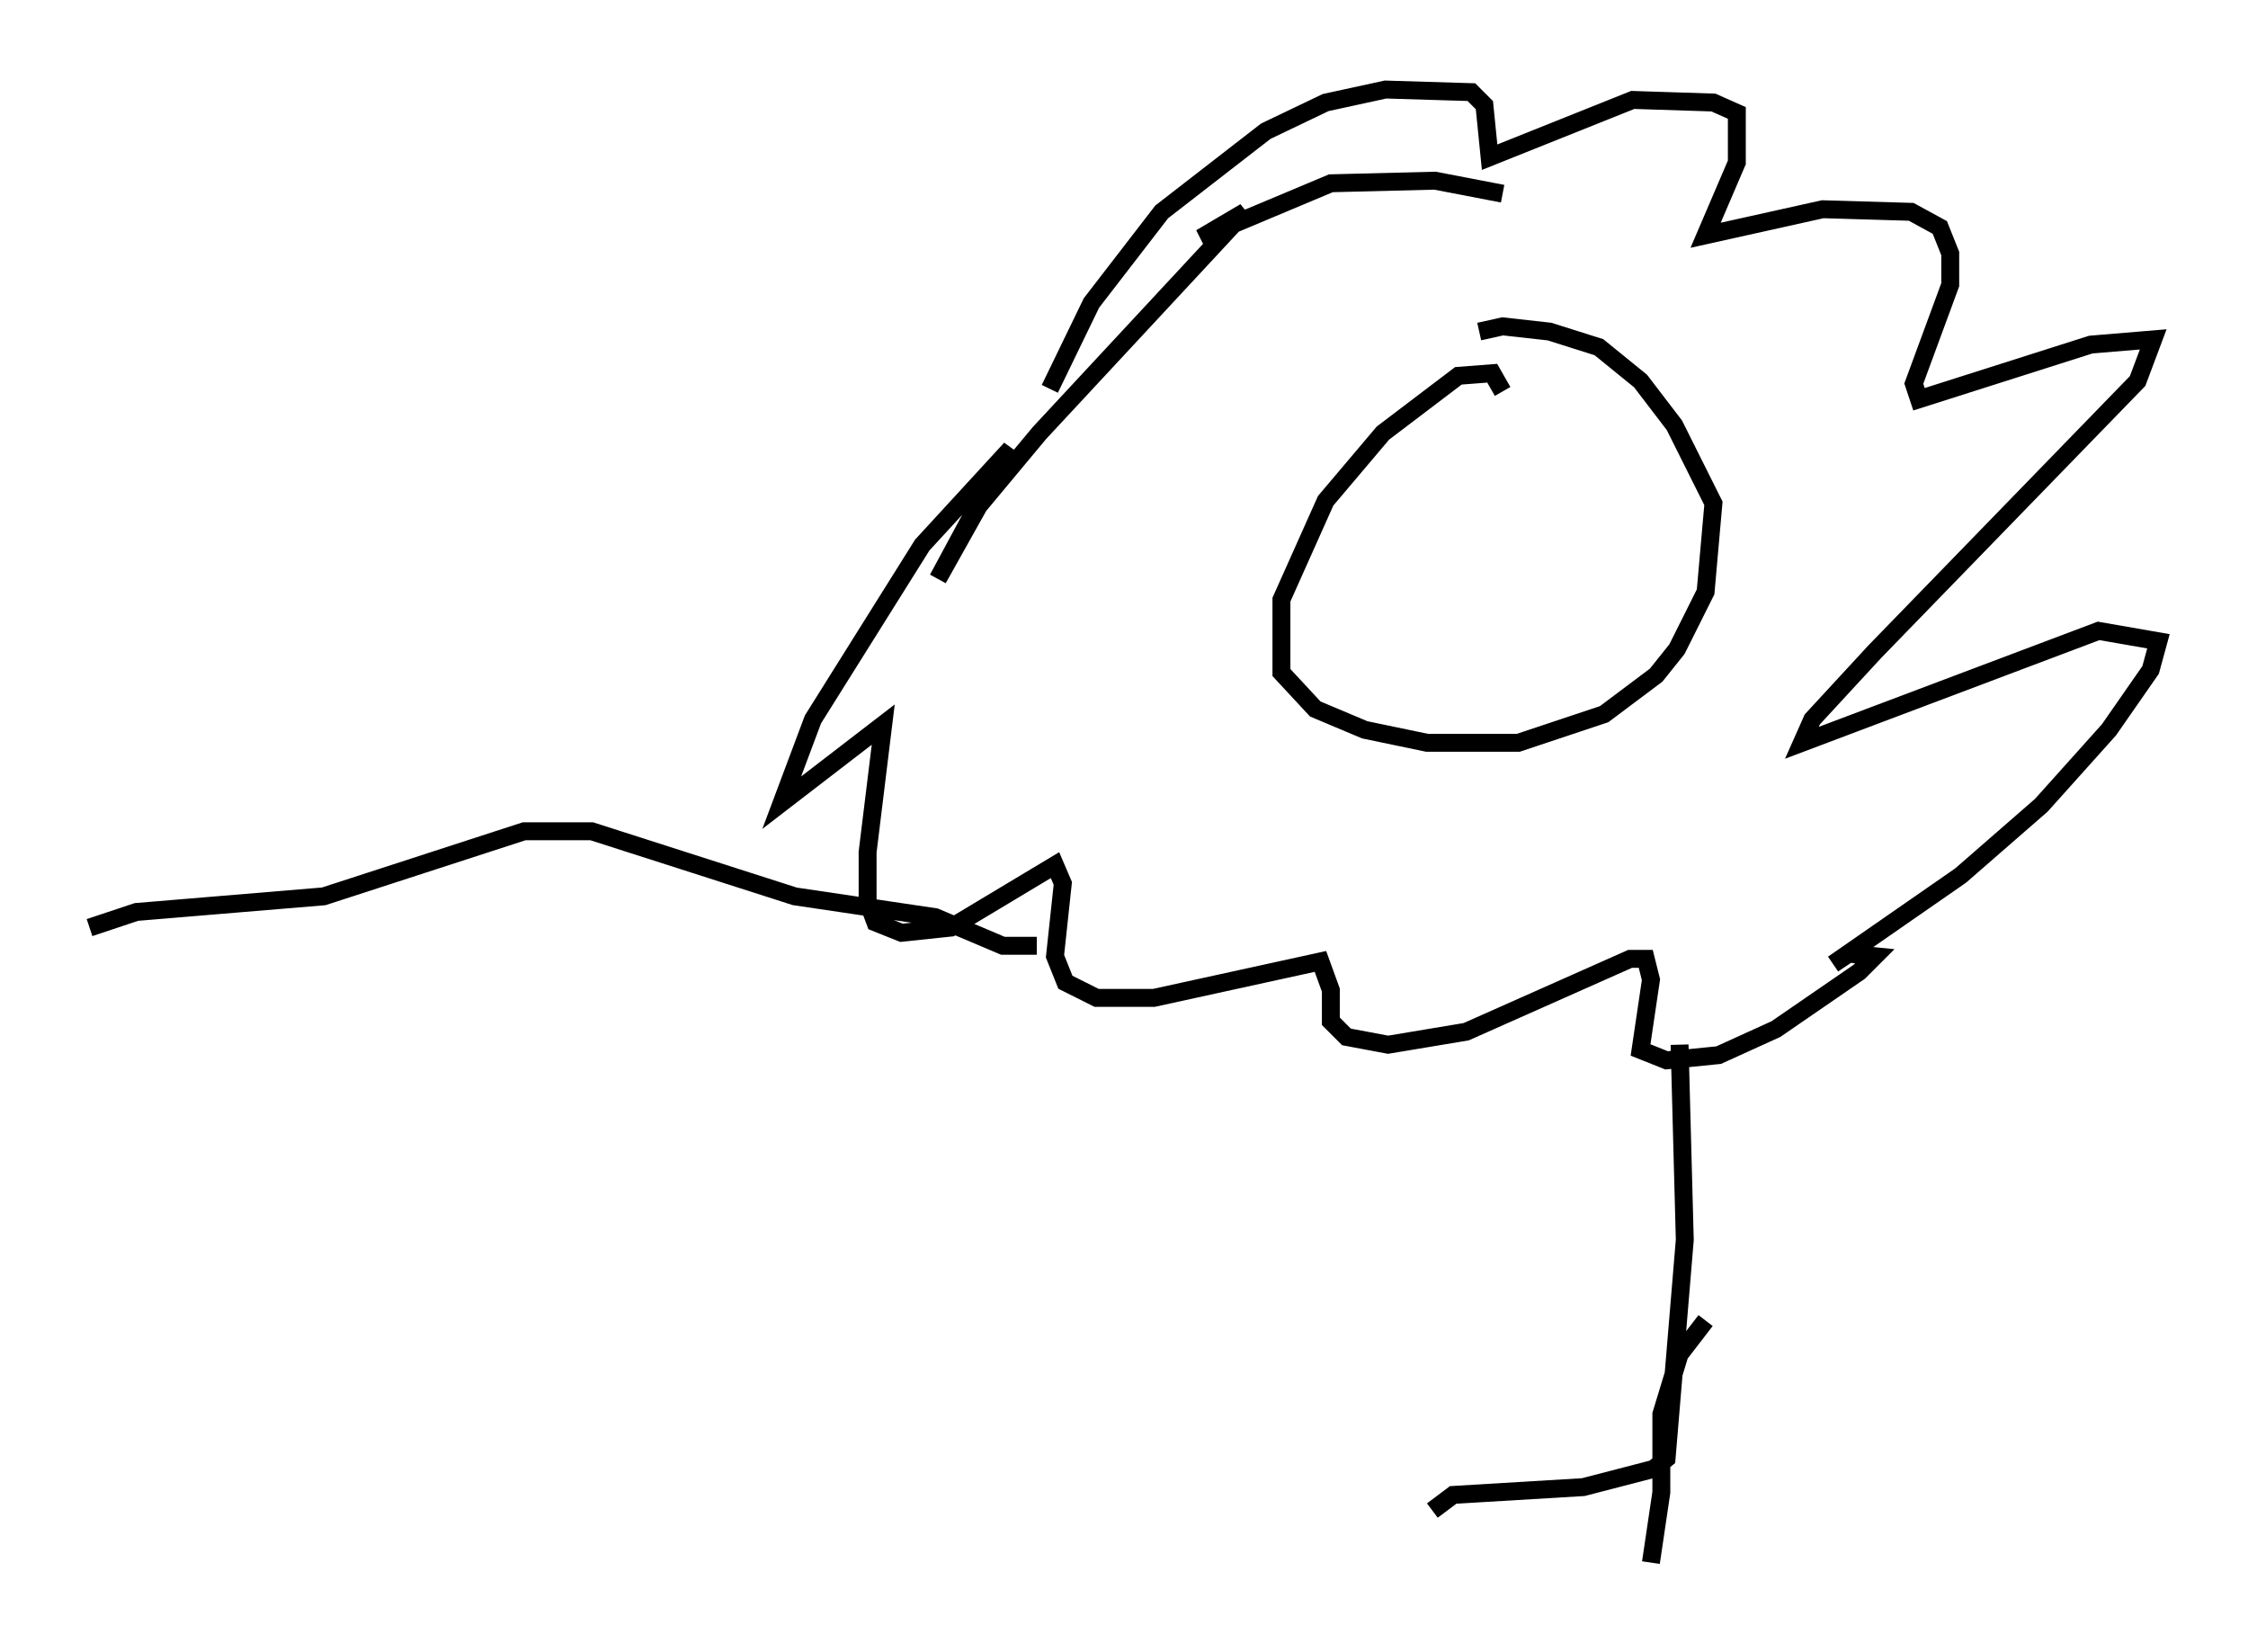 <?xml version="1.0" encoding="utf-8" ?>
<svg baseProfile="full" height="92.212" version="1.1" width="125.475" xmlns="http://www.w3.org/2000/svg" xmlns:ev="http://www.w3.org/2001/xml-events" xmlns:xlink="http://www.w3.org/1999/xlink"><defs /><rect fill="white" height="92.212" width="125.475" x="0" y="0" /><path d="M88.374, 62.665 m0.0, 0.0 m-4.503, -51.855 l-3.777, -0.726 -5.81, 0.145 l-7.263, 3.05 2.469, -1.453 l-11.475, 12.346 -3.631, 4.358 l-2.034, 3.777 4.067, -7.263 l-4.939, 5.374 -6.101, 9.732 l-1.743, 4.648 5.665, -4.358 l-0.872, 7.117 0.0, 2.76 l0.436, 1.162 1.453, 0.581 l2.76, -0.291 5.81, -3.486 l0.436, 1.017 -0.436, 4.067 l0.581, 1.453 1.743, 0.872 l3.196, 0.0 9.296, -2.034 l0.581, 1.598 0.0, 1.743 l0.872, 0.872 2.324, 0.436 l4.358, -0.726 9.151, -4.067 l0.872, 0.0 0.291, 1.162 l-0.581, 3.922 1.453, 0.581 l2.905, -0.291 3.196, -1.453 l4.648, -3.196 0.872, -0.872 l-1.453, -0.145 -0.872, 0.581 l7.117, -4.939 4.503, -3.922 l3.777, -4.212 2.324, -3.341 l0.436, -1.598 -3.341, -0.581 l-16.559, 6.246 0.581, -1.307 l3.486, -3.777 14.67, -15.106 l0.872, -2.324 -3.486, 0.291 l-9.587, 3.05 -0.291, -0.872 l2.034, -5.52 0.0, -1.743 l-0.581, -1.453 -1.598, -0.872 l-4.939, -0.145 -6.536, 1.453 l1.743, -4.067 0.0, -2.76 l-1.307, -0.581 -4.503, -0.145 l-7.989, 3.196 -0.291, -2.905 l-0.726, -0.726 -4.793, -0.145 l-3.341, 0.726 -3.341, 1.598 l-5.81, 4.503 -3.922, 5.084 l-2.324, 4.793 m25.274, 0.145 l-0.581, -1.017 -1.888, 0.145 l-4.212, 3.196 -3.196, 3.777 l-2.469, 5.52 0.0, 4.067 l1.888, 2.034 2.76, 1.162 l3.486, 0.726 5.084, 0.0 l4.793, -1.598 2.905, -2.179 l1.162, -1.453 1.598, -3.196 l0.436, -4.939 -2.179, -4.358 l-1.888, -2.469 -2.324, -1.888 l-2.76, -0.872 -2.615, -0.291 l-1.307, 0.291 m11.184, 39.799 l0.291, 10.894 -1.017, 12.201 l-0.726, 0.581 -3.922, 1.017 l-7.263, 0.436 -1.162, 0.872 m15.251, -10.603 l-1.453, 1.888 -1.017, 3.341 l0.0, 4.358 -0.581, 3.922 m-34.279, -34.425 l-1.888, 0.0 -3.777, -1.598 l-7.844, -1.162 -11.33, -3.631 l-3.777, 0.0 -11.184, 3.631 l-10.458, 0.872 -2.615, 0.872 " fill="none" stroke="black" stroke-width="1" /></svg>